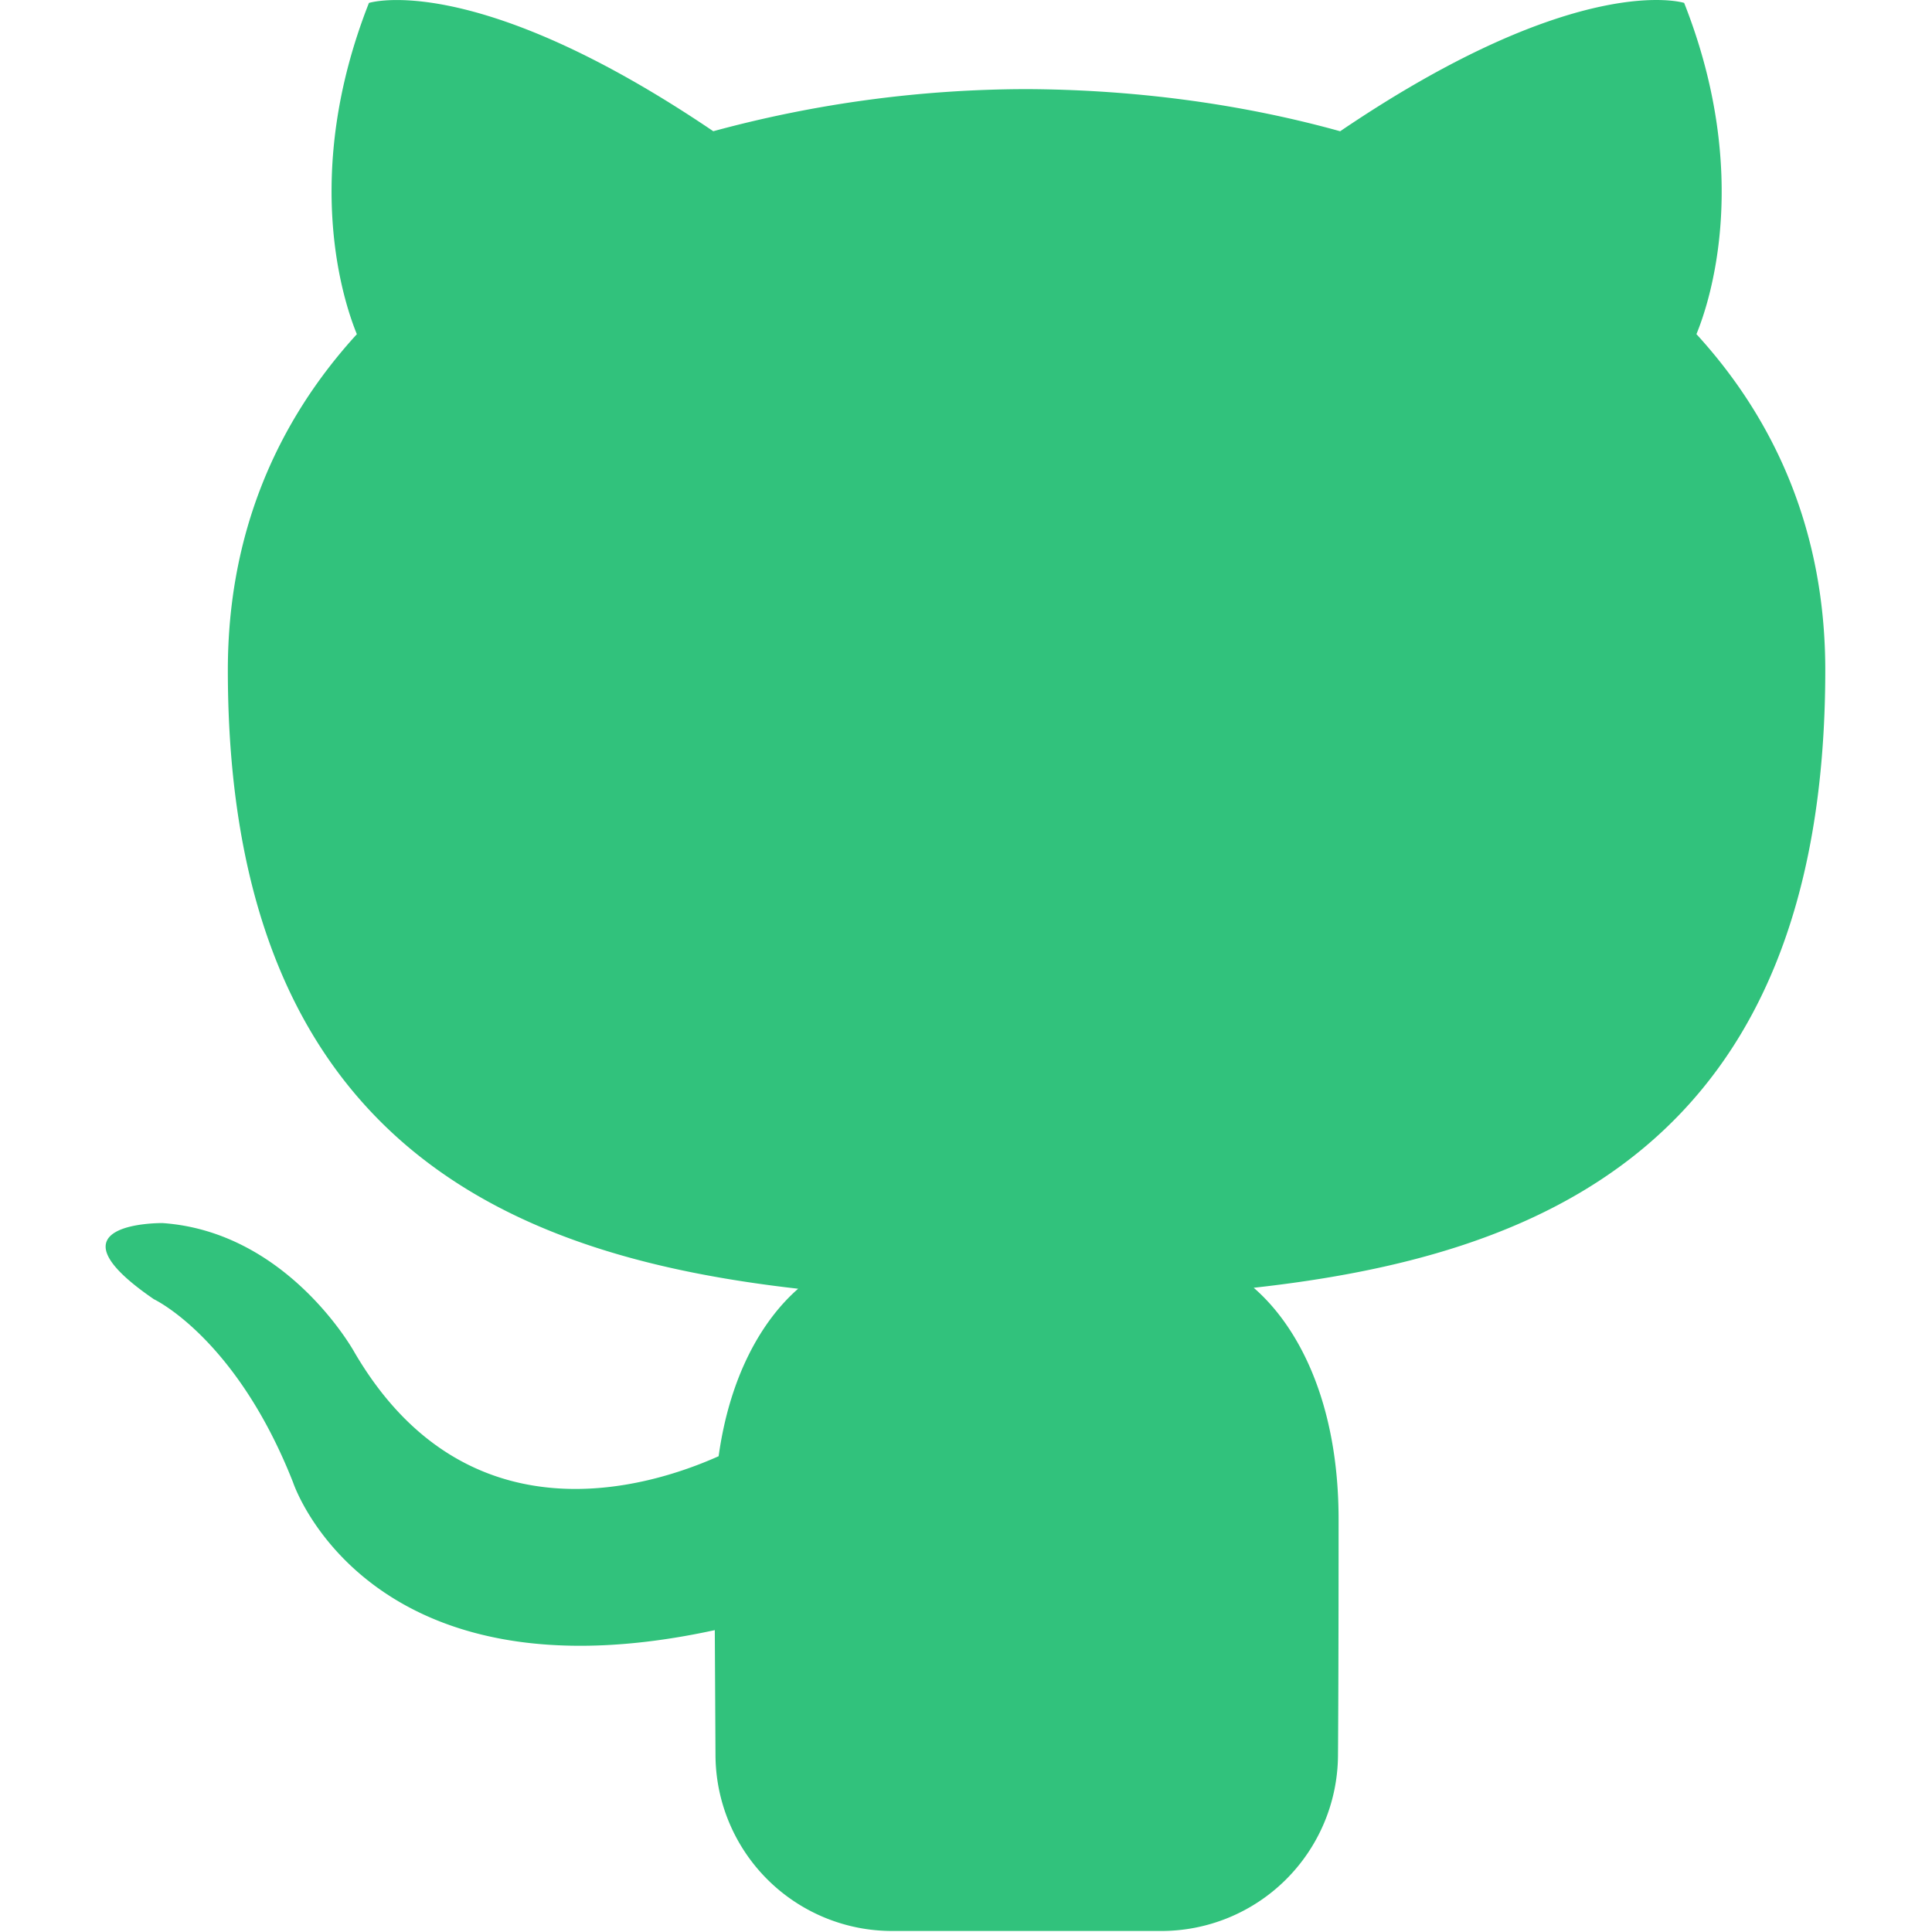 <?xml version="1.0" standalone="no"?><!DOCTYPE svg PUBLIC "-//W3C//DTD SVG 1.1//EN" "http://www.w3.org/Graphics/SVG/1.1/DTD/svg11.dtd"><svg t="1524205742904" class="icon" style="" viewBox="0 0 1024 1024" version="1.1" xmlns="http://www.w3.org/2000/svg" p-id="11379" xmlns:xlink="http://www.w3.org/1999/xlink" width="48" height="48"><defs><style type="text/css"></style></defs><path d="M473.145 1023.456a93.6 93.6 0 0 1-93.92-92.96L378.858 864C194.25 904.128 155.322 785.68 155.322 785.68 125.13 709.024 81.61 688.64 81.61 688.64c-60.192-41.216 4.56-40.384 4.56-40.384 66.576 4.656 101.648 68.4 101.648 68.4 59.184 101.408 155.248 72.096 193.072 55.168 5.952-42.88 23.168-72.16 42.144-88.768C275.674 666.32 120.762 609.376 120.762 355.201c0-72.432 25.92-131.6 68.384-178.08-6.88-16.752-29.6-84.208 6.4-175.568 0 0 55.744-17.824 182.512 68a636.64 636.64 0 0 1 166.08-22.32c56.336 0.24 113.136 7.584 166.176 22.336C836.969-16.287 892.633 1.537 892.633 1.537c36.096 91.408 13.392 158.88 6.512 175.568 42.512 46.432 68.288 105.648 68.288 178.08 0 254.848-155.248 310.944-302.944 327.36 23.776 20.608 44.992 60.96 44.992 122.88 0 88.8-0.32 125.04-0.32 125.04a93.648 93.648 0 0 1-93.84 92.992H473.129z" p-id="11380" fill="#31c27c"></path></svg>